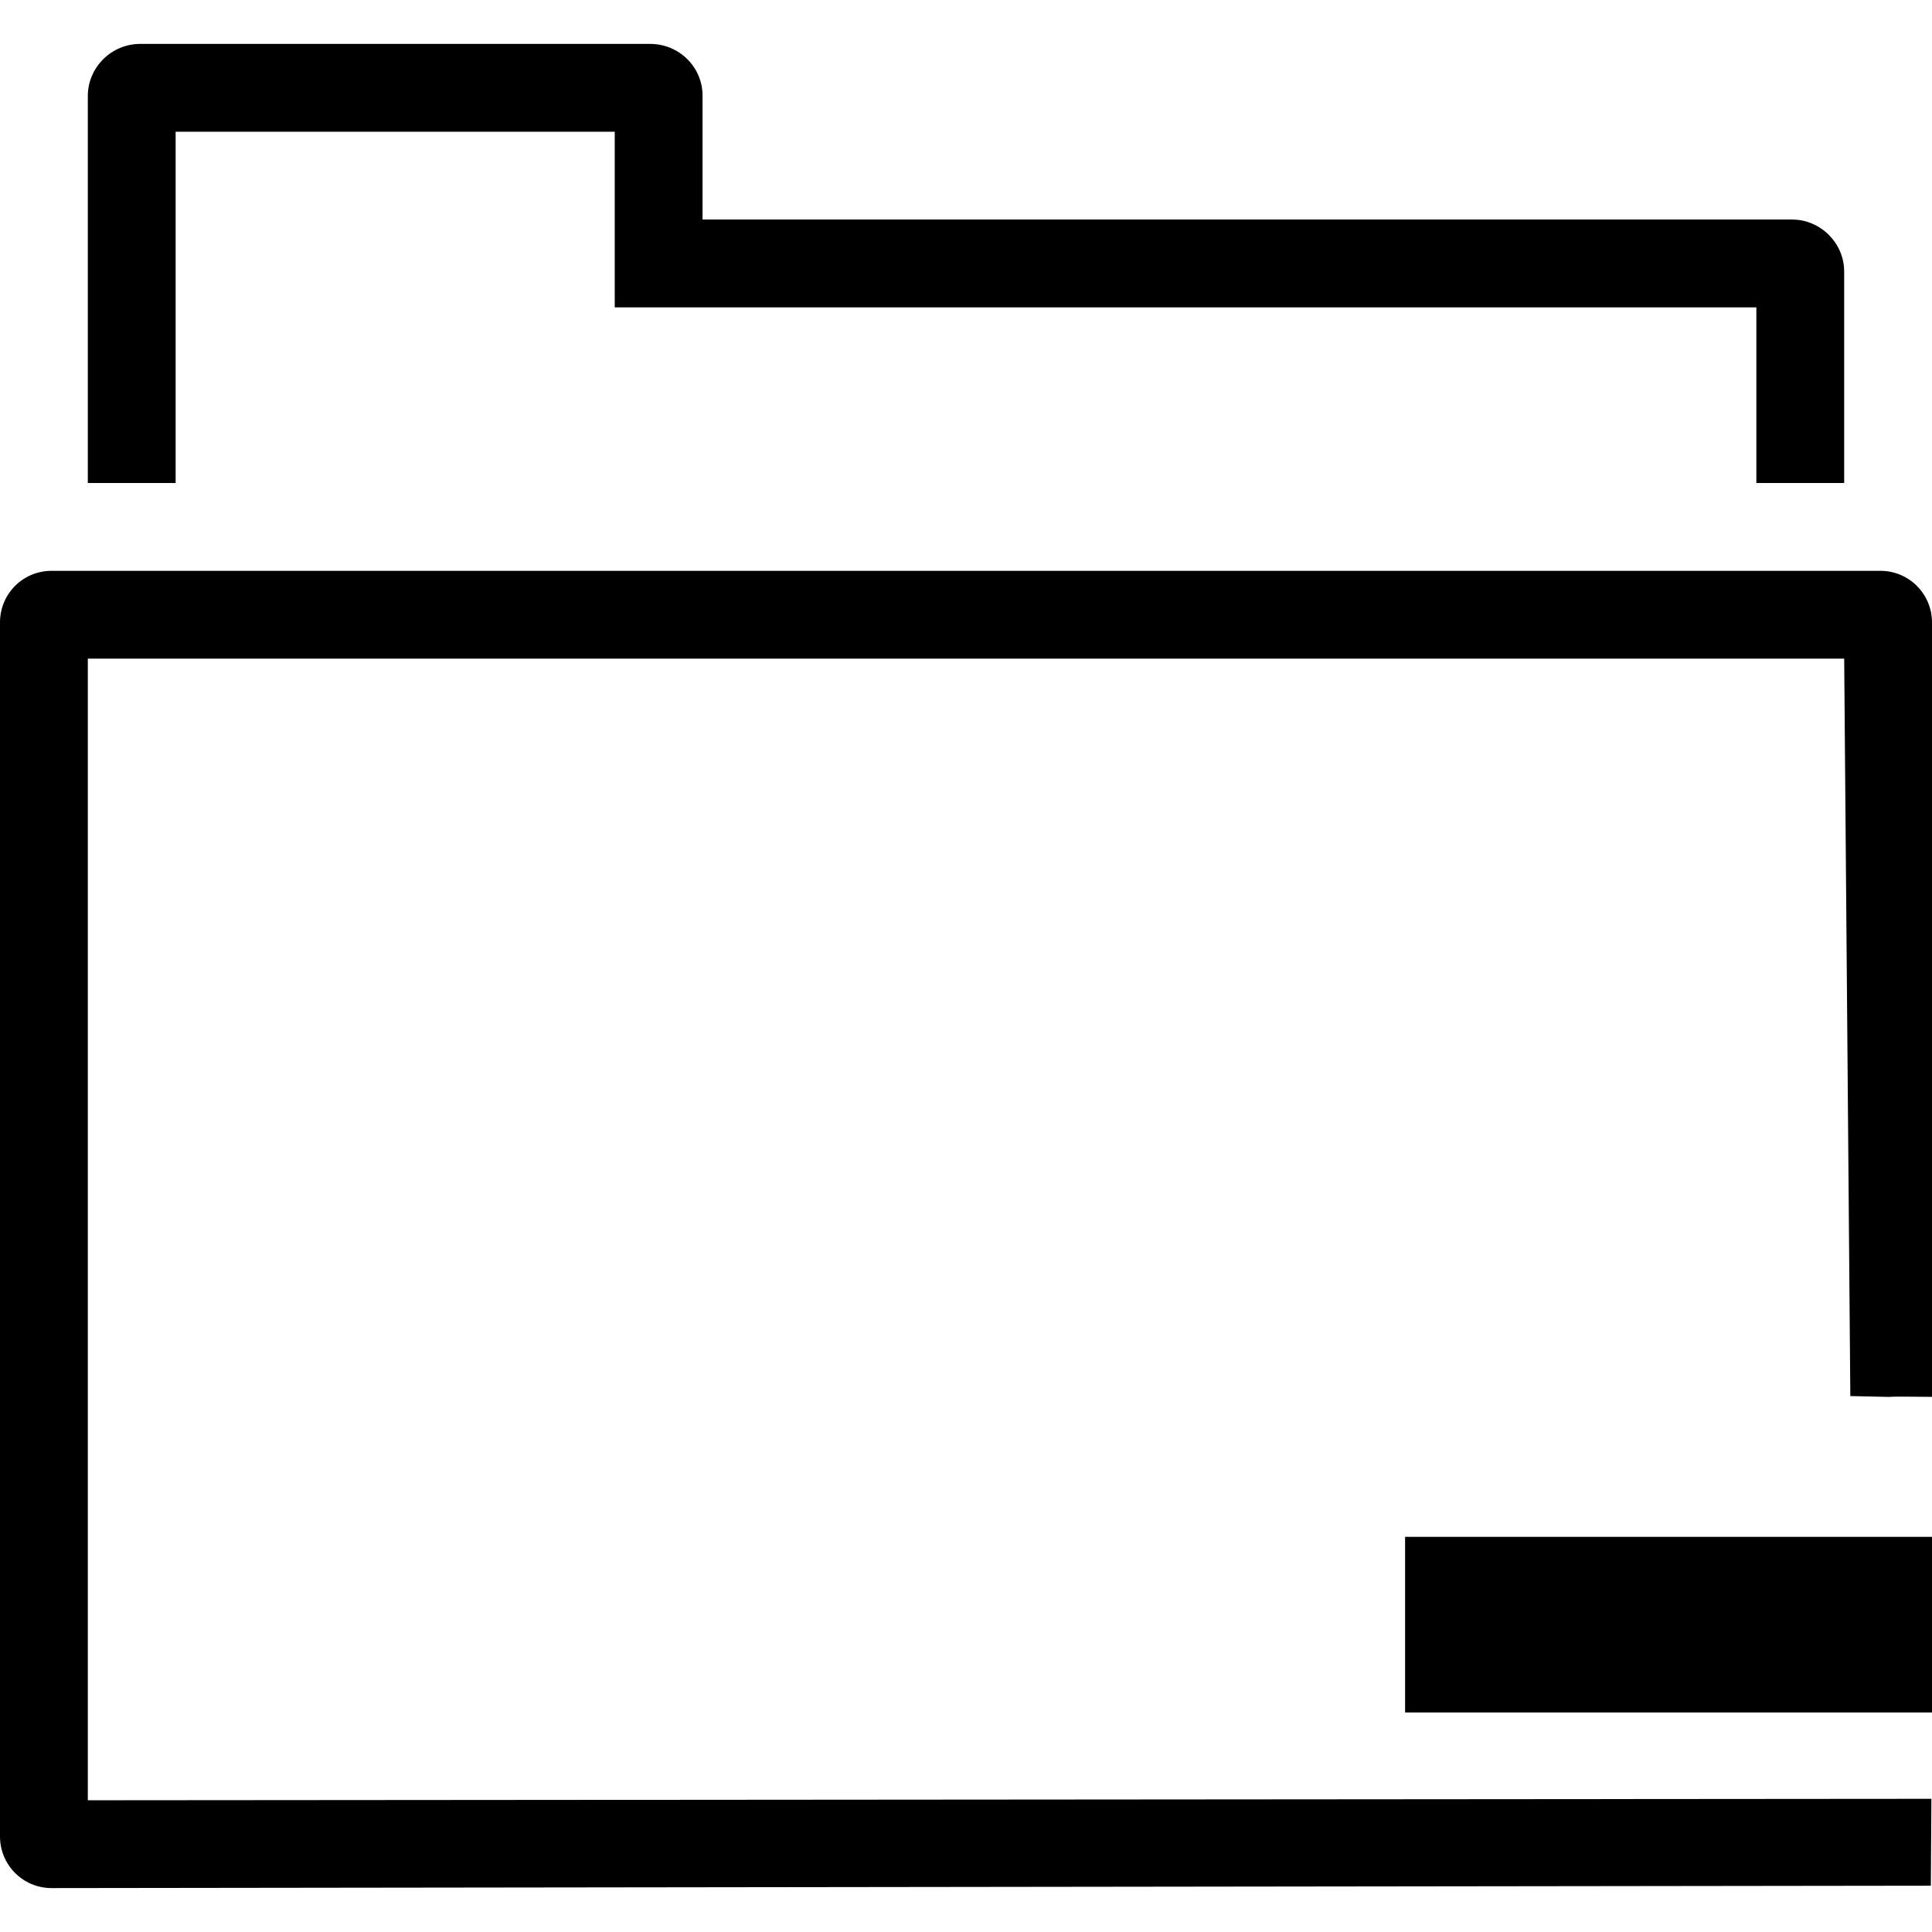 <?xml version="1.0" encoding="UTF-8" standalone="no"?>
<!-- Generator: Adobe Illustrator 16.0.0, SVG Export Plug-In . SVG Version: 6.00 Build 0)  -->

<svg
   xmlns:dc="http://purl.org/dc/elements/1.1/"
   xmlns:cc="http://creativecommons.org/ns#"
   xmlns:rdf="http://www.w3.org/1999/02/22-rdf-syntax-ns#"
   xmlns:svg="http://www.w3.org/2000/svg"
   xmlns="http://www.w3.org/2000/svg"
   xmlns:sodipodi="http://sodipodi.sourceforge.net/DTD/sodipodi-0.dtd"
   xmlns:inkscape="http://www.inkscape.org/namespaces/inkscape"
   version="1.1"
   id="Capa_1"
   x="0px"
   y="0px"
   width="612px"
   height="612px"
   viewBox="0 0 612 612"
   style="enable-background:new 0 0 612 612;"
   xml:space="preserve"
   inkscape:version="0.91 r13725"
   sodipodi:docname="remove-folder-interface-outlined-button.svg"><defs
     id="defs45" /><sodipodi:namedview
     pagecolor="#ffffff"
     bordercolor="#666666"
     borderopacity="1"
     objecttolerance="10"
     gridtolerance="10"
     guidetolerance="10"
     inkscape:pageopacity="0"
     inkscape:pageshadow="2"
     inkscape:window-width="2560"
     inkscape:window-height="1416"
     id="namedview43"
     showgrid="false"
     inkscape:zoom="0.54535033"
     inkscape:cx="-891.02242"
     inkscape:cy="-72.016839"
     inkscape:window-x="0"
     inkscape:window-y="24"
     inkscape:window-maximized="1"
     inkscape:current-layer="g5" /><g
     id="g3"><g
       id="g5"><path
         d="M205.938,13.909H44.426c-9.18,0-16.607,7.483-16.607,16.496V153h27.818V41.727h139.091v55.637h361.636V153h27.818V86.042    c0-9.125-7.566-16.496-16.468-16.496H222.545V30.294C222.545,21.253,215.146,13.909,205.938,13.909z"
         id="path7" /><path
         d="m 0,197.175 0,384.558 c 0,9.041 7.289,16.369 16.357,16.357 l 595.279,-0.755 0.171,-27.522 -583.988,0.458 0,-361.636 556.363,0 1.945,233.597 c 25.387,0.579 0,0 26.035,0.254 L 611.999,197.175 c -0.006,-9.041 -7.288,-16.357 -16.385,-16.357 l -579.257,0 C 7.316,180.818 0,188.051 0,197.175 Z"
         id="path9"
         inkscape:connector-curvature="0"
         sodipodi:nodetypes="ssscccccccssss" /><path
         d="m 556.363,542.454 55.637,0 0,-55.636 -55.637,0 c -55.635,0 0,0 -55.635,0 l -55.637,0 0,55.636 55.637,0 c 55.635,0 0,0 55.635,0 z"
         id="polygon11"
         inkscape:connector-curvature="0"
         sodipodi:nodetypes="ccccccccc" /></g></g><g
     id="g13" /><g
     id="g15" /><g
     id="g17" /><g
     id="g19" /><g
     id="g21" /><g
     id="g23" /><g
     id="g25" /><g
     id="g27" /><g
     id="g29" /><g
     id="g31" /><g
     id="g33" /><g
     id="g35" /><g
     id="g37" /><g
     id="g39" /><g
     id="g41" /></svg>